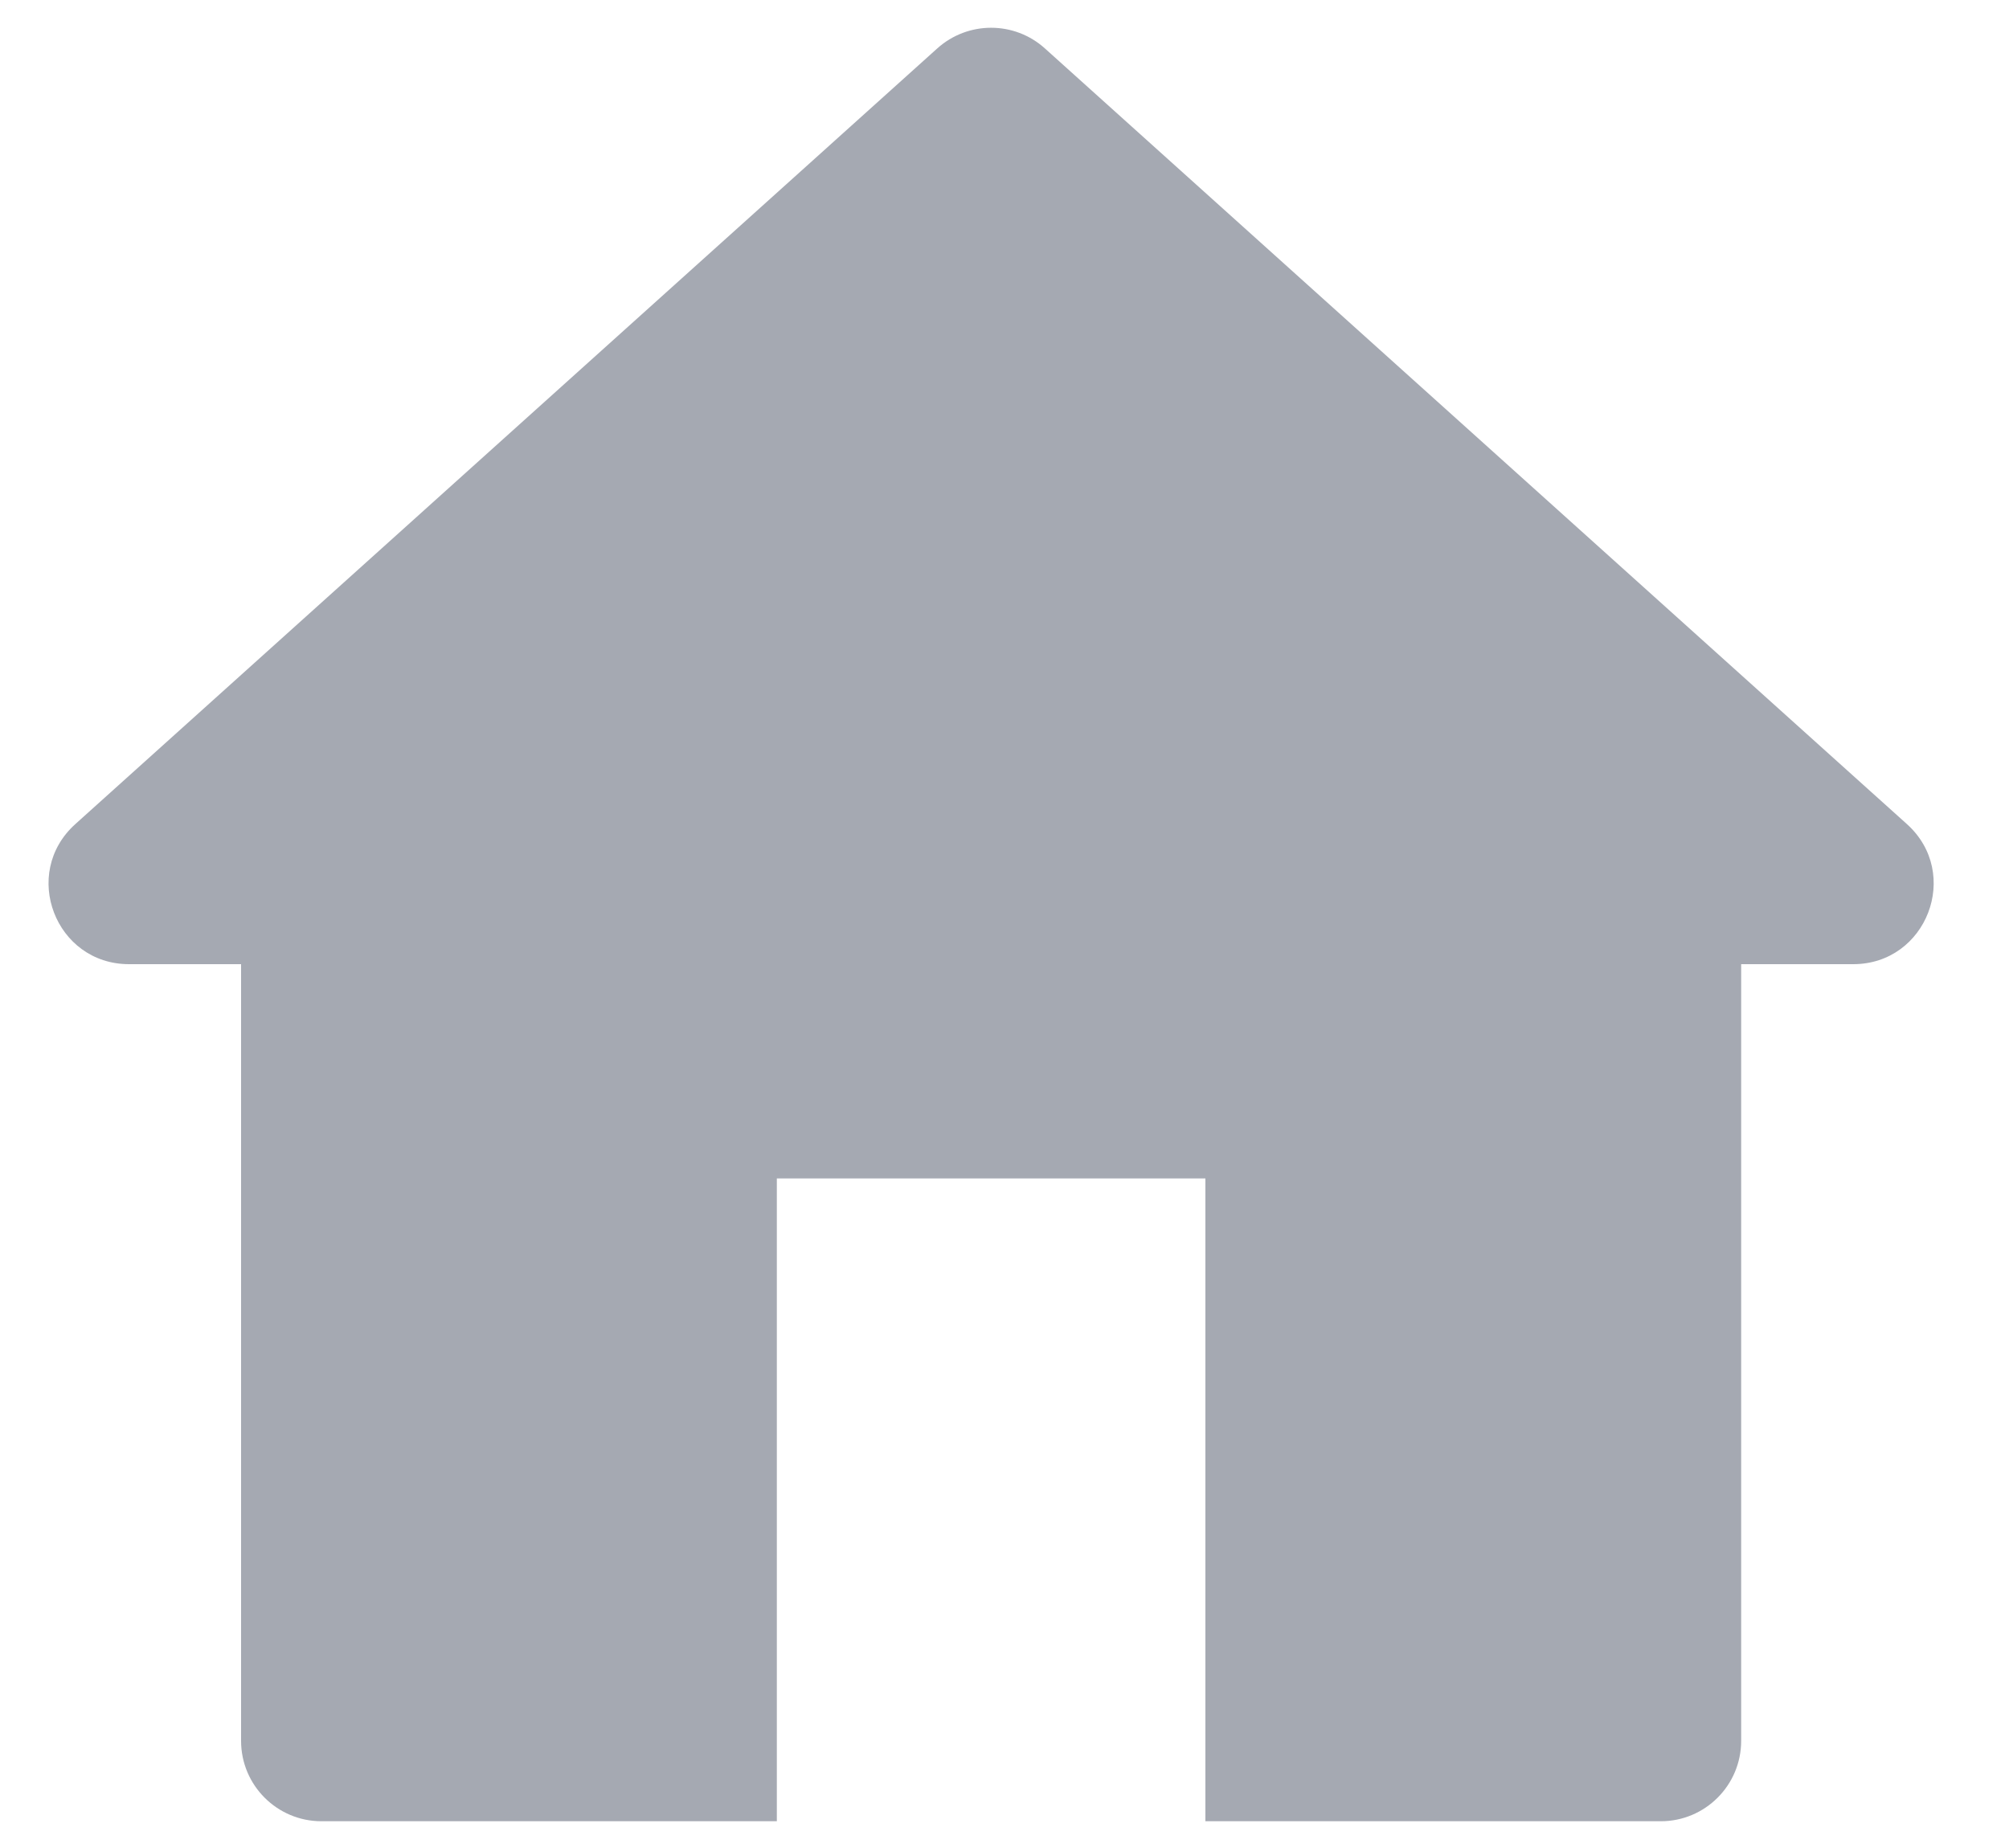 <svg width="25" height="23" viewBox="0 0 25 23" fill="none" xmlns="http://www.w3.org/2000/svg">
<path d="M9.667 22.667V14.667H15V22.667H20.667C21.219 22.667 21.667 22.219 21.667 21.667V12H23.061C23.977 12 24.411 10.87 23.73 10.257L13.002 0.602C12.622 0.26 12.045 0.26 11.664 0.602L0.937 10.257C0.256 10.87 0.689 12 1.606 12H3V21.667C3 22.219 3.448 22.667 4 22.667H9.667Z" fill="#A5A9B2"/>
</svg>

